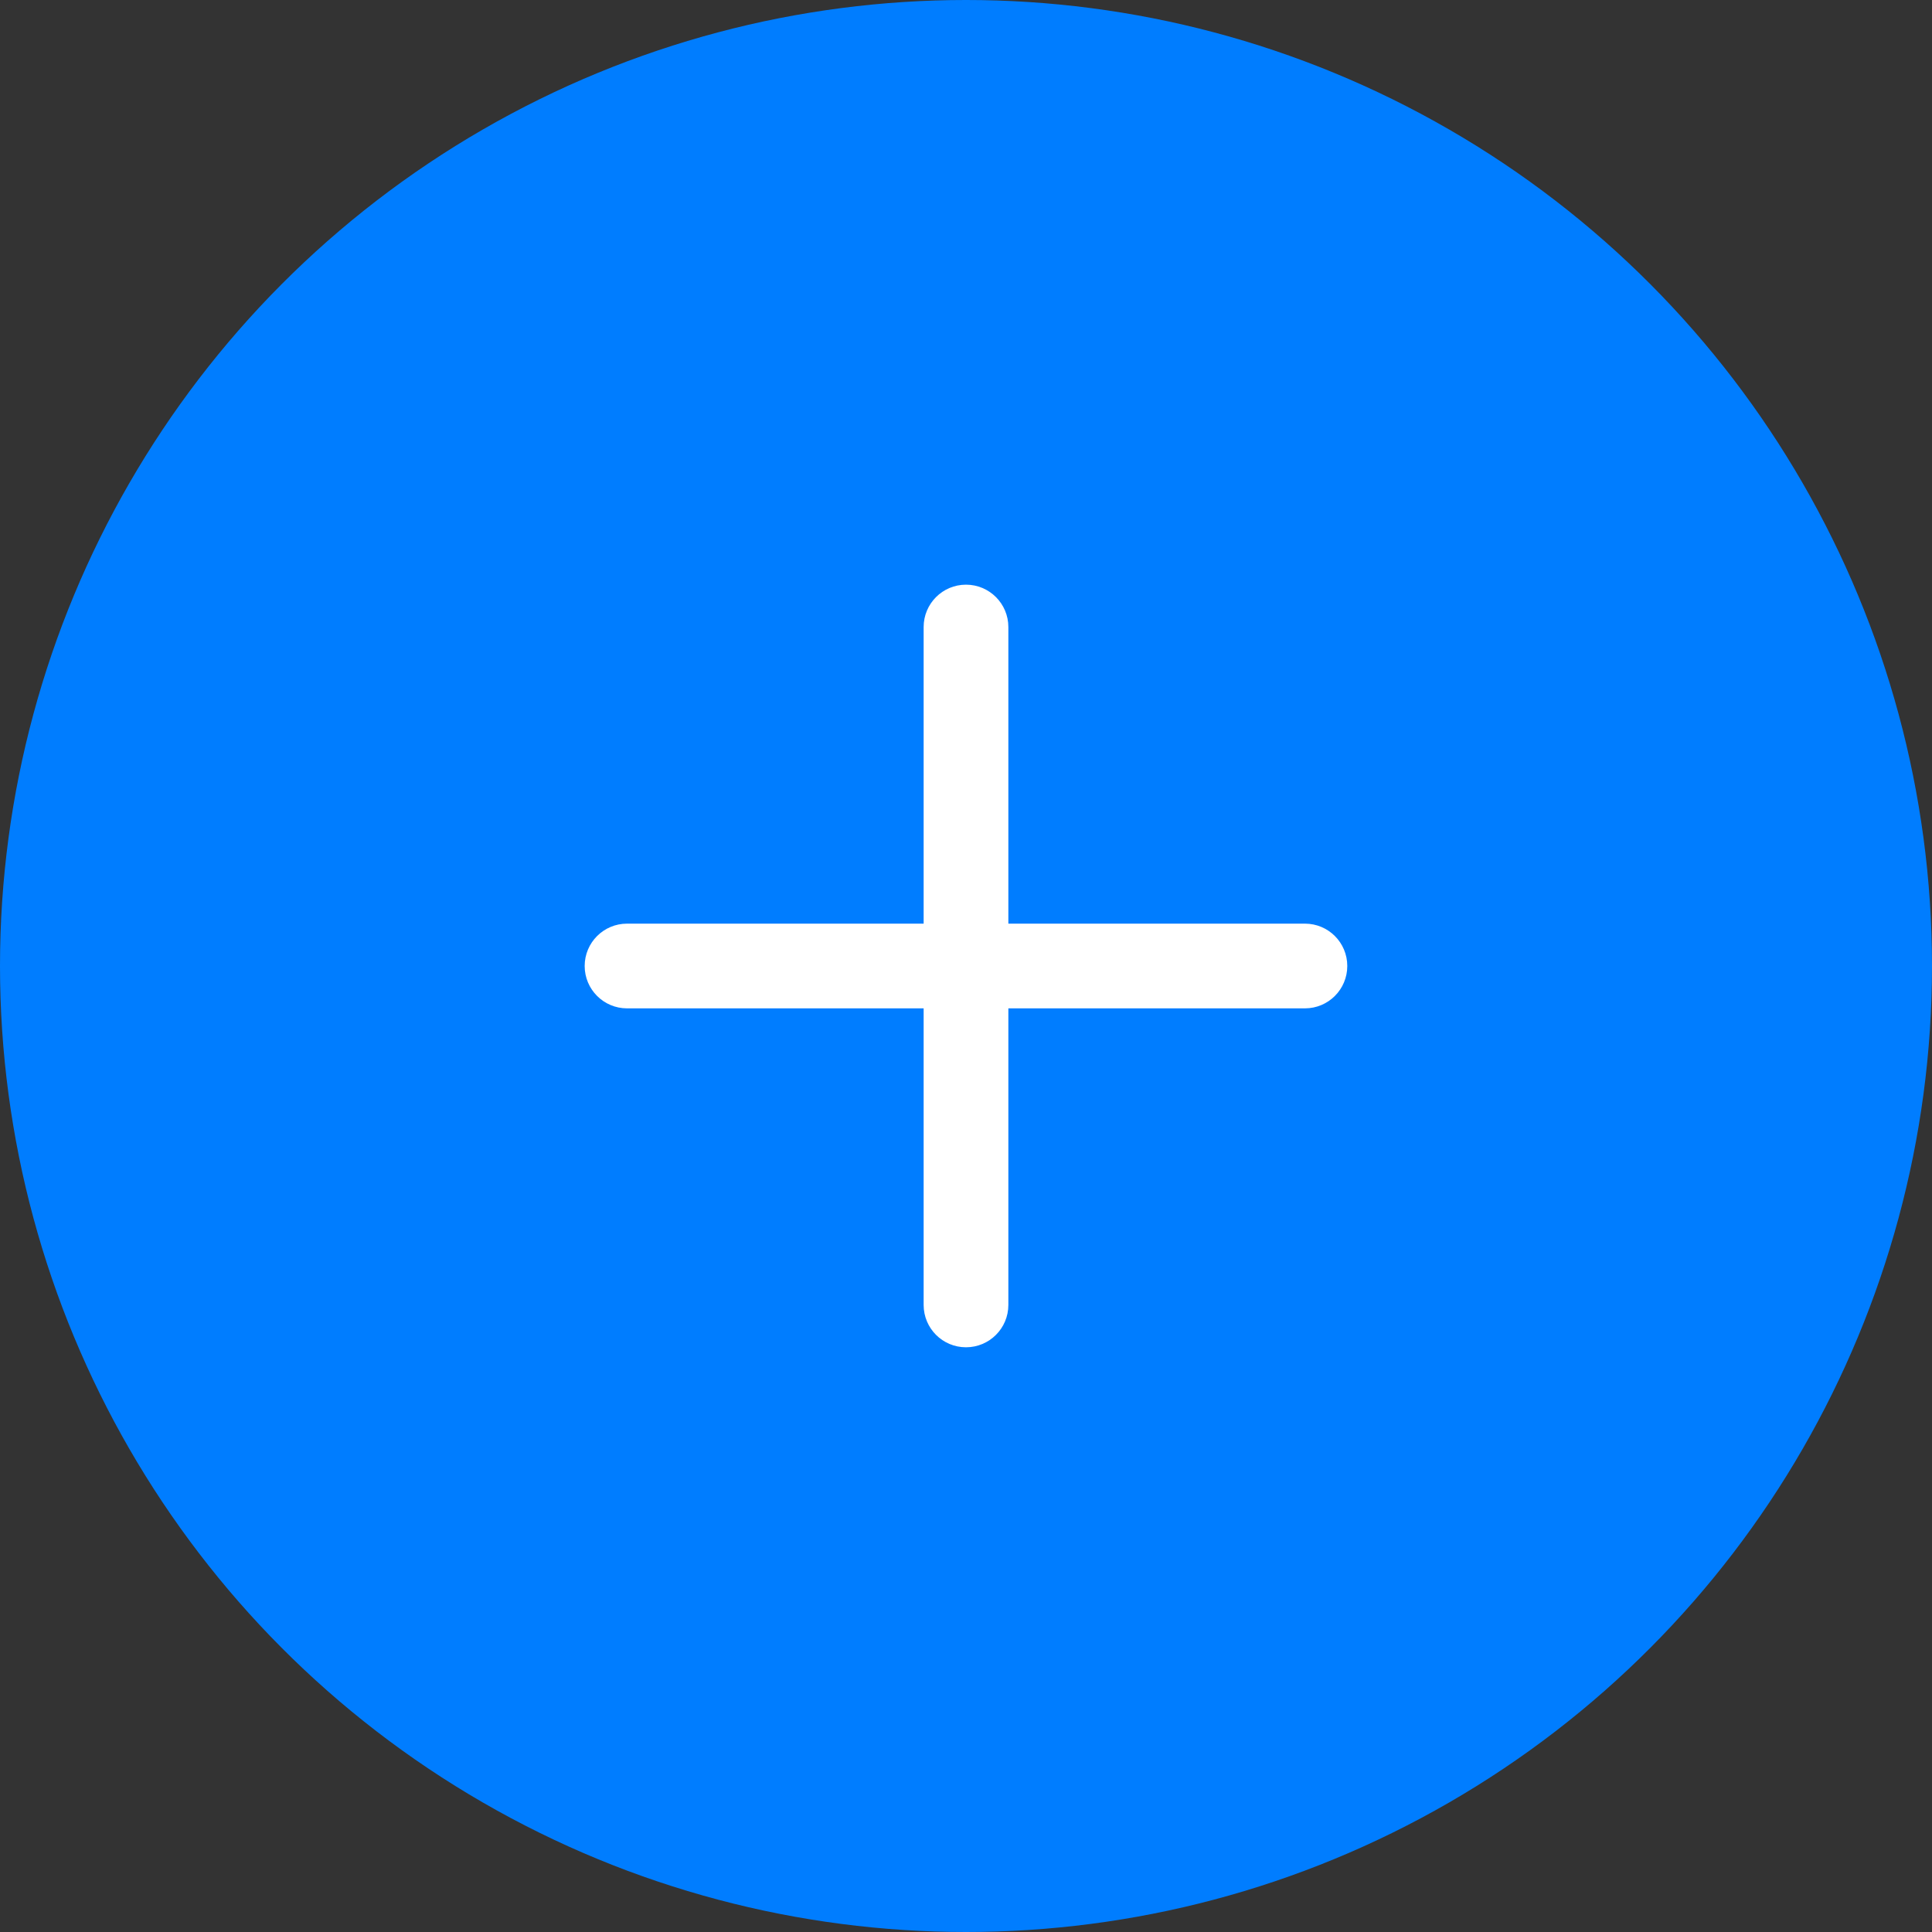 <?xml version="1.0" encoding="UTF-8"?>
<svg width="40px" height="40px" viewBox="0 0 40 40" version="1.1" xmlns="http://www.w3.org/2000/svg" xmlns:xlink="http://www.w3.org/1999/xlink">
    
    <rect x="0" y="0" width="40" height="40" fill="#333333" stroke="none"/>
    
    <g id="设计稿" stroke="none" stroke-width="1" fill="none" fill-rule="evenodd">
        <g id="8_1_17.设备管理_设备列表_-配置_能量管理_参数模版配置" transform="translate(-1563, -1091)">
            <g id="main" transform="translate(212, 102)">
                <g id="2" transform="translate(0, 214)">
                    <g id="编组6" transform="translate(1140, 610)">
                        <g id="ic_+" transform="translate(211, 165)">
                            <circle id="Oval" fill="#007DFF" cx="20" cy="20" r="20"></circle>
                            <g id="ic_Plus" transform="translate(12.105, 12.105)" fill="#FFFFFF">
                                <path d="M8.772,7.018 L14.912,7.018 C15.397,7.018 15.789,7.41 15.789,7.895 C15.789,8.379 15.397,8.772 14.912,8.772 L8.772,8.772 L8.772,14.912 C8.772,15.397 8.379,15.789 7.895,15.789 C7.41,15.789 7.018,15.397 7.018,14.912 L7.018,8.772 L0.877,8.772 C0.393,8.772 0,8.379 0,7.895 C0,7.41 0.393,7.018 0.877,7.018 L7.018,7.018 L7.018,0.877 C7.018,0.393 7.41,0 7.895,0 C8.379,0 8.772,0.393 8.772,0.877 L8.772,7.018 Z" id="Path"></path>
                            </g>
                        </g>
                    </g>
                </g>
            </g>
        </g>
    </g>
</svg>